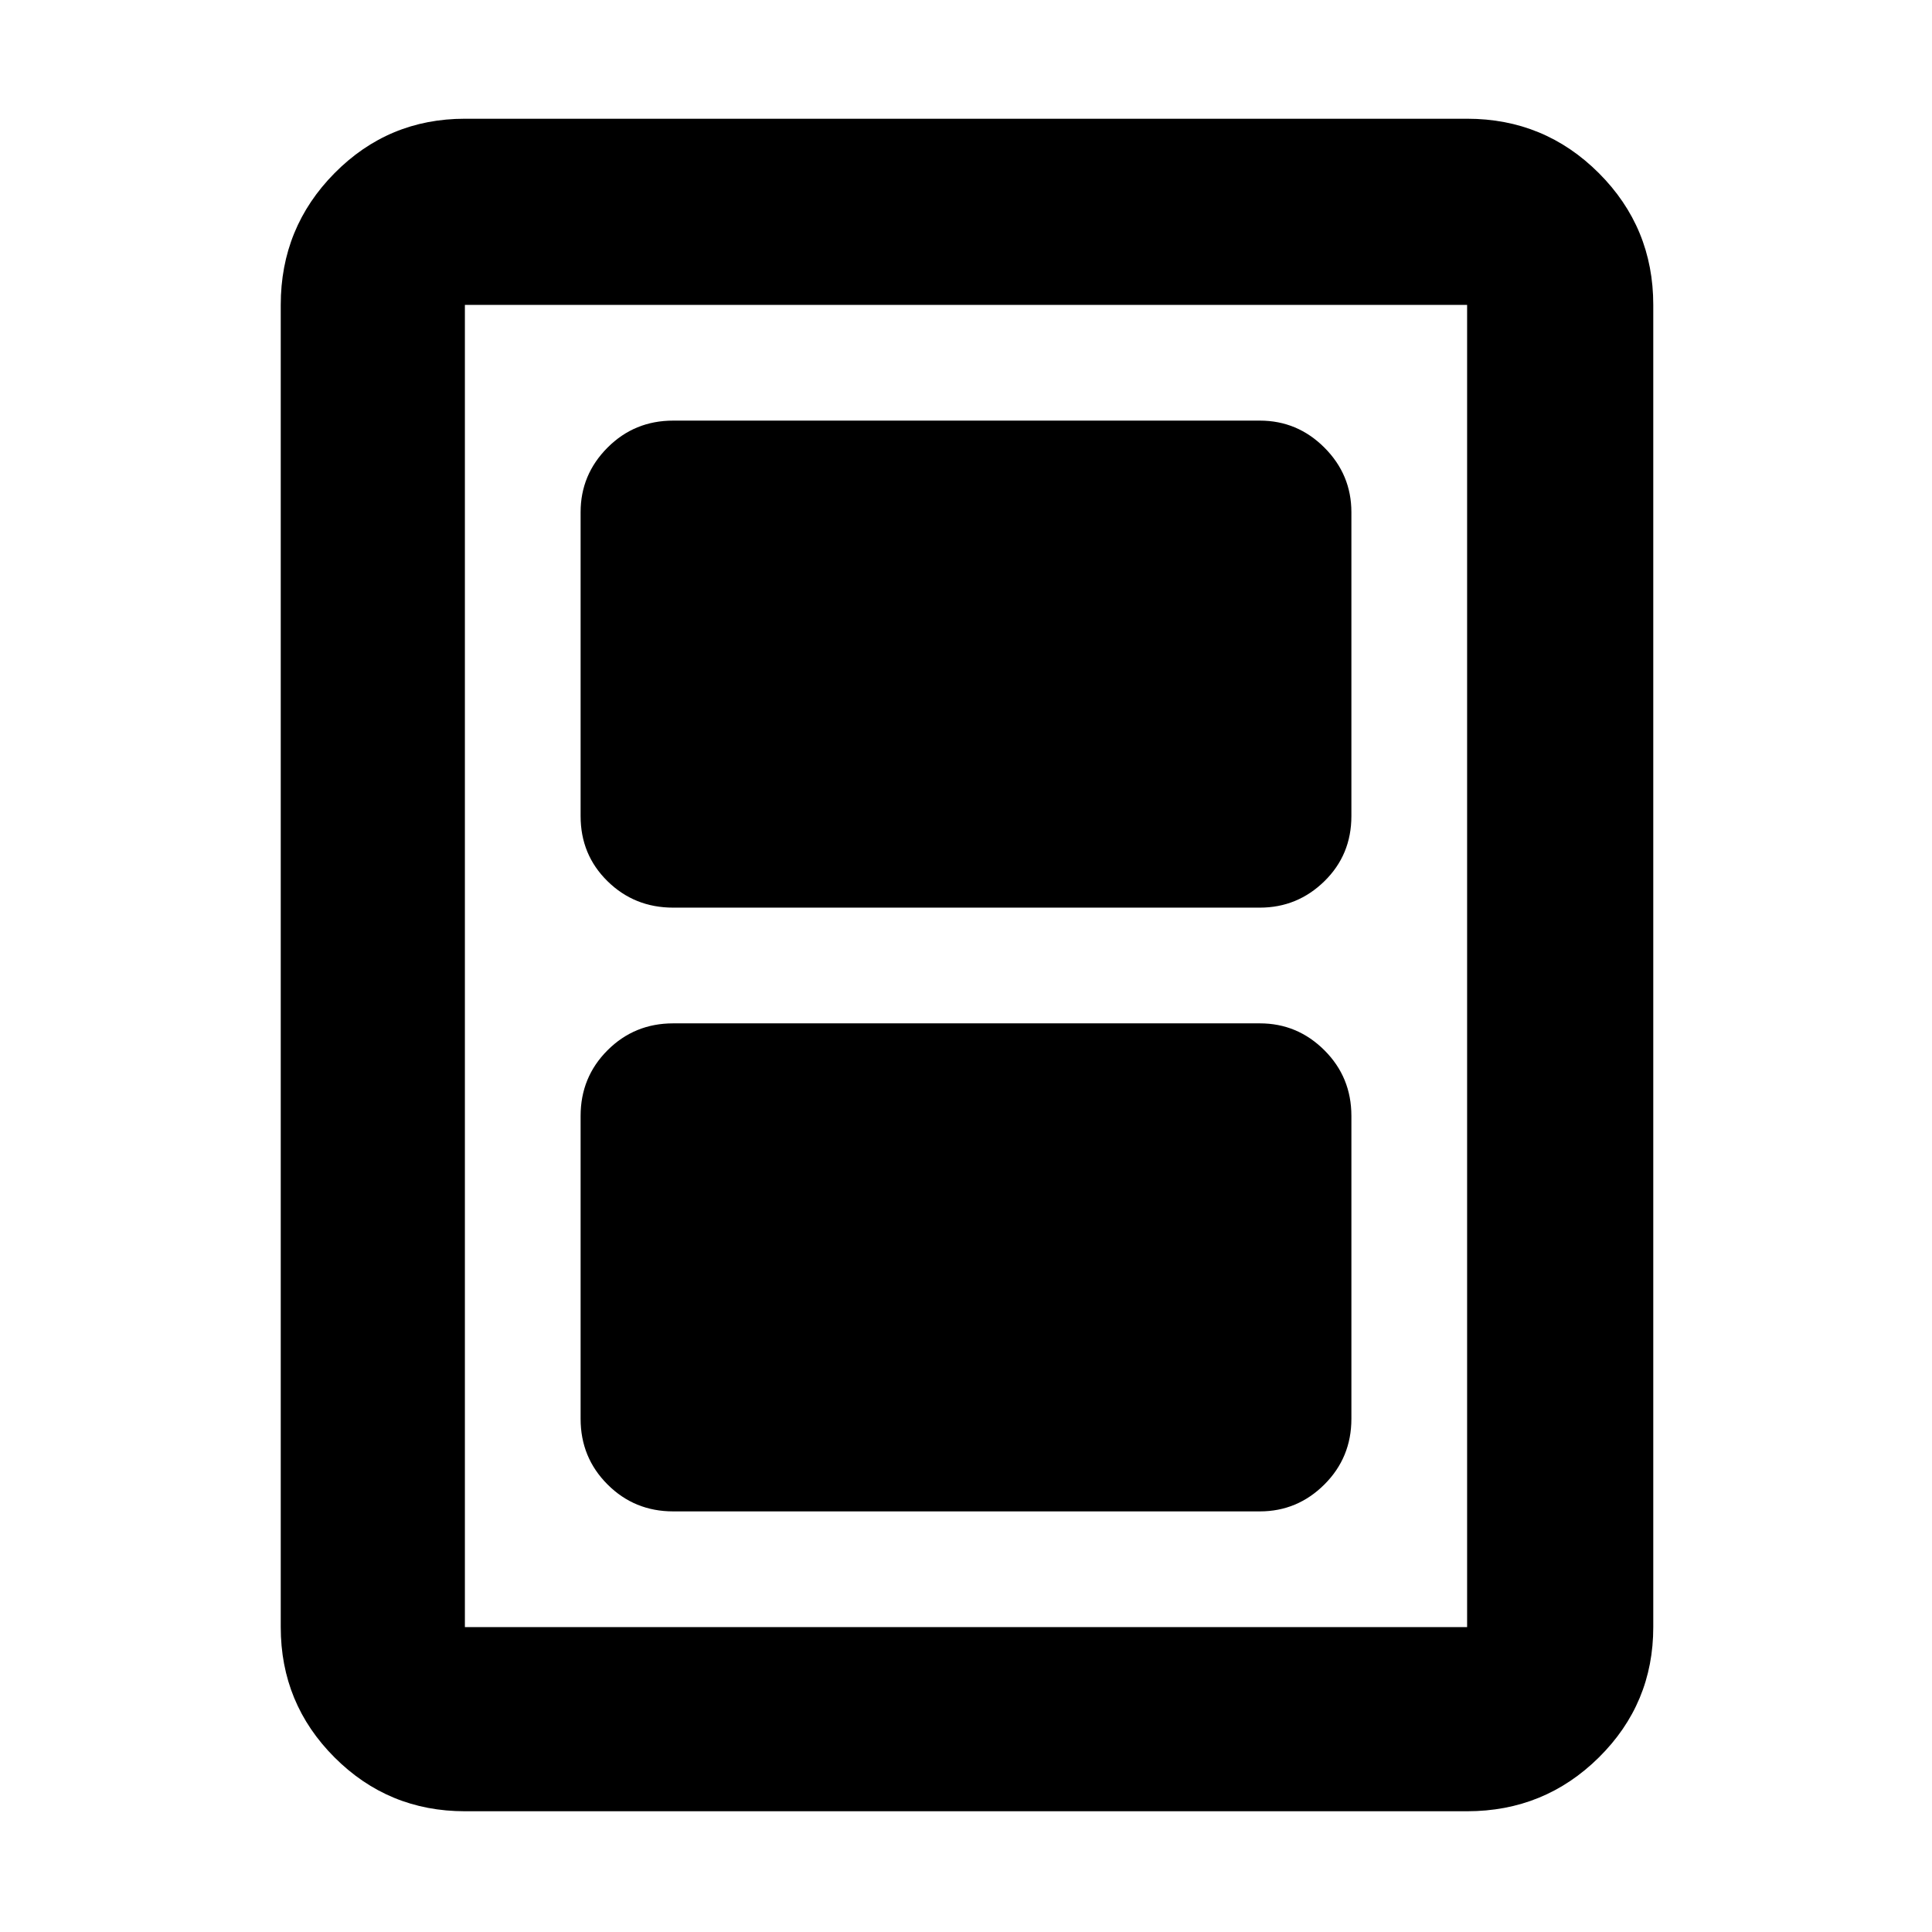 <svg xmlns="http://www.w3.org/2000/svg" height="48" viewBox="0 -960 960 960" width="48"><path d="M334.5-209H626q18.67 0 32.09-13.38Q671.5-235.75 671.5-255v-150.5q0-19.25-13.41-32.63Q644.67-451.5 626-451.5H334.5q-19.25 0-32.62 13.37-13.38 13.38-13.38 32.63V-255q0 19.25 13.38 32.62Q315.25-209 334.5-209Zm0-300H626q18.67 0 32.09-13.13 13.41-13.12 13.41-32.37v-151q0-18.67-13.41-32.09Q644.67-751 626-751H334.5q-19.25 0-32.62 13.41-13.38 13.42-13.38 32.09v151q0 19.25 13.38 32.37Q315.25-509 334.5-509Zm487 357.5q0 38.02-27.03 64.76Q767.43-60 729-60H231q-38.02 0-64.76-26.74-26.74-26.74-26.74-64.76v-657q0-38.43 26.74-65.47Q192.98-901 231-901h498q38.43 0 65.47 27.03 27.03 27.04 27.03 65.47v657Zm-92.5 0v-657H231v657h498Zm0-657H231h498Z"/></svg>